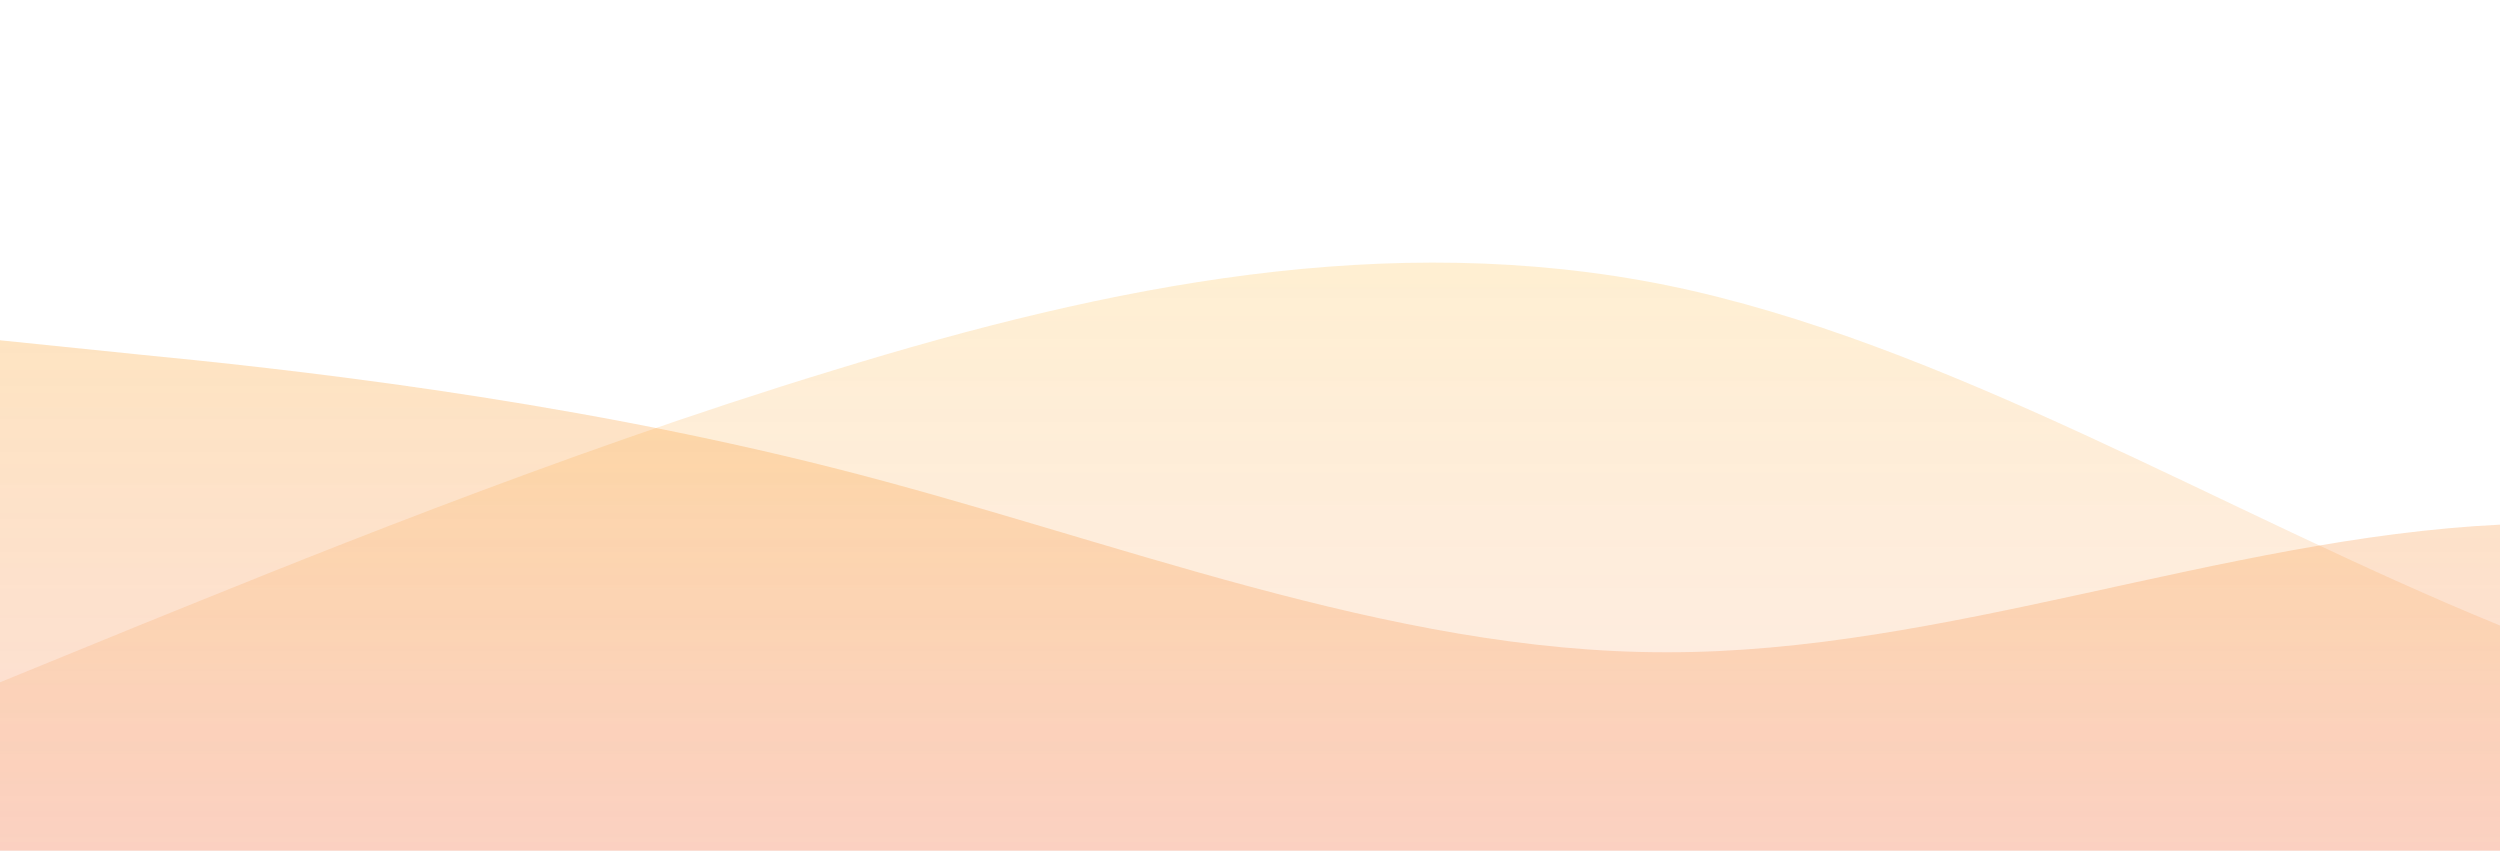 <?xml version="1.0" standalone="no"?>
<svg xmlns:xlink="http://www.w3.org/1999/xlink" id="wave" style="transform:rotate(0deg); transition: 0.3s" viewBox="0 0 1440 490" version="1.1" xmlns="http://www.w3.org/2000/svg"><defs><linearGradient id="sw-gradient-0" x1="0" x2="0" y1="1" y2="0"><stop stop-color="rgba(243, 106, 62, 0.21)" offset="0%"/><stop stop-color="rgba(255, 179, 11, 0.3)" offset="100%"/></linearGradient></defs><path style="transform:translate(0, 0px); opacity:1" fill="url(#sw-gradient-0)" d="M0,196L80,204.2C160,212,320,229,480,269.5C640,310,800,376,960,375.7C1120,376,1280,310,1440,302.2C1600,294,1760,343,1920,359.3C2080,376,2240,359,2400,318.5C2560,278,2720,212,2880,187.8C3040,163,3200,180,3360,171.5C3520,163,3680,131,3840,147C4000,163,4160,229,4320,212.3C4480,196,4640,98,4800,106.2C4960,114,5120,229,5280,261.3C5440,294,5600,245,5760,187.8C5920,131,6080,65,6240,57.2C6400,49,6560,98,6720,171.5C6880,245,7040,343,7200,343C7360,343,7520,245,7680,179.7C7840,114,8000,82,8160,114.3C8320,147,8480,245,8640,310.3C8800,376,8960,408,9120,351.2C9280,294,9440,147,9600,122.5C9760,98,9920,196,10080,220.5C10240,245,10400,196,10560,171.5C10720,147,10880,147,11040,130.7C11200,114,11360,82,11440,65.3L11520,49L11520,490L11440,490C11360,490,11200,490,11040,490C10880,490,10720,490,10560,490C10400,490,10240,490,10080,490C9920,490,9760,490,9600,490C9440,490,9280,490,9120,490C8960,490,8800,490,8640,490C8480,490,8320,490,8160,490C8000,490,7840,490,7680,490C7520,490,7360,490,7200,490C7040,490,6880,490,6720,490C6560,490,6400,490,6240,490C6080,490,5920,490,5760,490C5600,490,5440,490,5280,490C5120,490,4960,490,4800,490C4640,490,4480,490,4320,490C4160,490,4000,490,3840,490C3680,490,3520,490,3360,490C3200,490,3040,490,2880,490C2720,490,2560,490,2400,490C2240,490,2080,490,1920,490C1760,490,1600,490,1440,490C1280,490,1120,490,960,490C800,490,640,490,480,490C320,490,160,490,80,490L0,490Z"/><defs><linearGradient id="sw-gradient-1" x1="0" x2="0" y1="1" y2="0"><stop stop-color="rgba(243, 106, 62, 0.14)" offset="0%"/><stop stop-color="rgba(255, 179, 11, 0.22)" offset="100%"/></linearGradient></defs><path style="transform:translate(0, 50px); opacity:0.9" fill="url(#sw-gradient-1)" d="M0,343L80,310.3C160,278,320,212,480,163.3C640,114,800,82,960,114.3C1120,147,1280,245,1440,310.3C1600,376,1760,408,1920,424.7C2080,441,2240,441,2400,432.8C2560,425,2720,408,2880,351.2C3040,294,3200,196,3360,147C3520,98,3680,98,3840,98C4000,98,4160,98,4320,122.5C4480,147,4640,196,4800,228.7C4960,261,5120,278,5280,253.2C5440,229,5600,163,5760,171.5C5920,180,6080,261,6240,285.8C6400,310,6560,278,6720,220.5C6880,163,7040,82,7200,65.3C7360,49,7520,98,7680,147C7840,196,8000,245,8160,220.5C8320,196,8480,98,8640,81.7C8800,65,8960,131,9120,196C9280,261,9440,327,9600,351.2C9760,376,9920,359,10080,326.7C10240,294,10400,245,10560,228.7C10720,212,10880,229,11040,212.3C11200,196,11360,147,11440,122.5L11520,98L11520,490L11440,490C11360,490,11200,490,11040,490C10880,490,10720,490,10560,490C10400,490,10240,490,10080,490C9920,490,9760,490,9600,490C9440,490,9280,490,9120,490C8960,490,8800,490,8640,490C8480,490,8320,490,8160,490C8000,490,7840,490,7680,490C7520,490,7360,490,7200,490C7040,490,6880,490,6720,490C6560,490,6400,490,6240,490C6080,490,5920,490,5760,490C5600,490,5440,490,5280,490C5120,490,4960,490,4800,490C4640,490,4480,490,4320,490C4160,490,4000,490,3840,490C3680,490,3520,490,3360,490C3200,490,3040,490,2880,490C2720,490,2560,490,2400,490C2240,490,2080,490,1920,490C1760,490,1600,490,1440,490C1280,490,1120,490,960,490C800,490,640,490,480,490C320,490,160,490,80,490L0,490Z"/></svg>